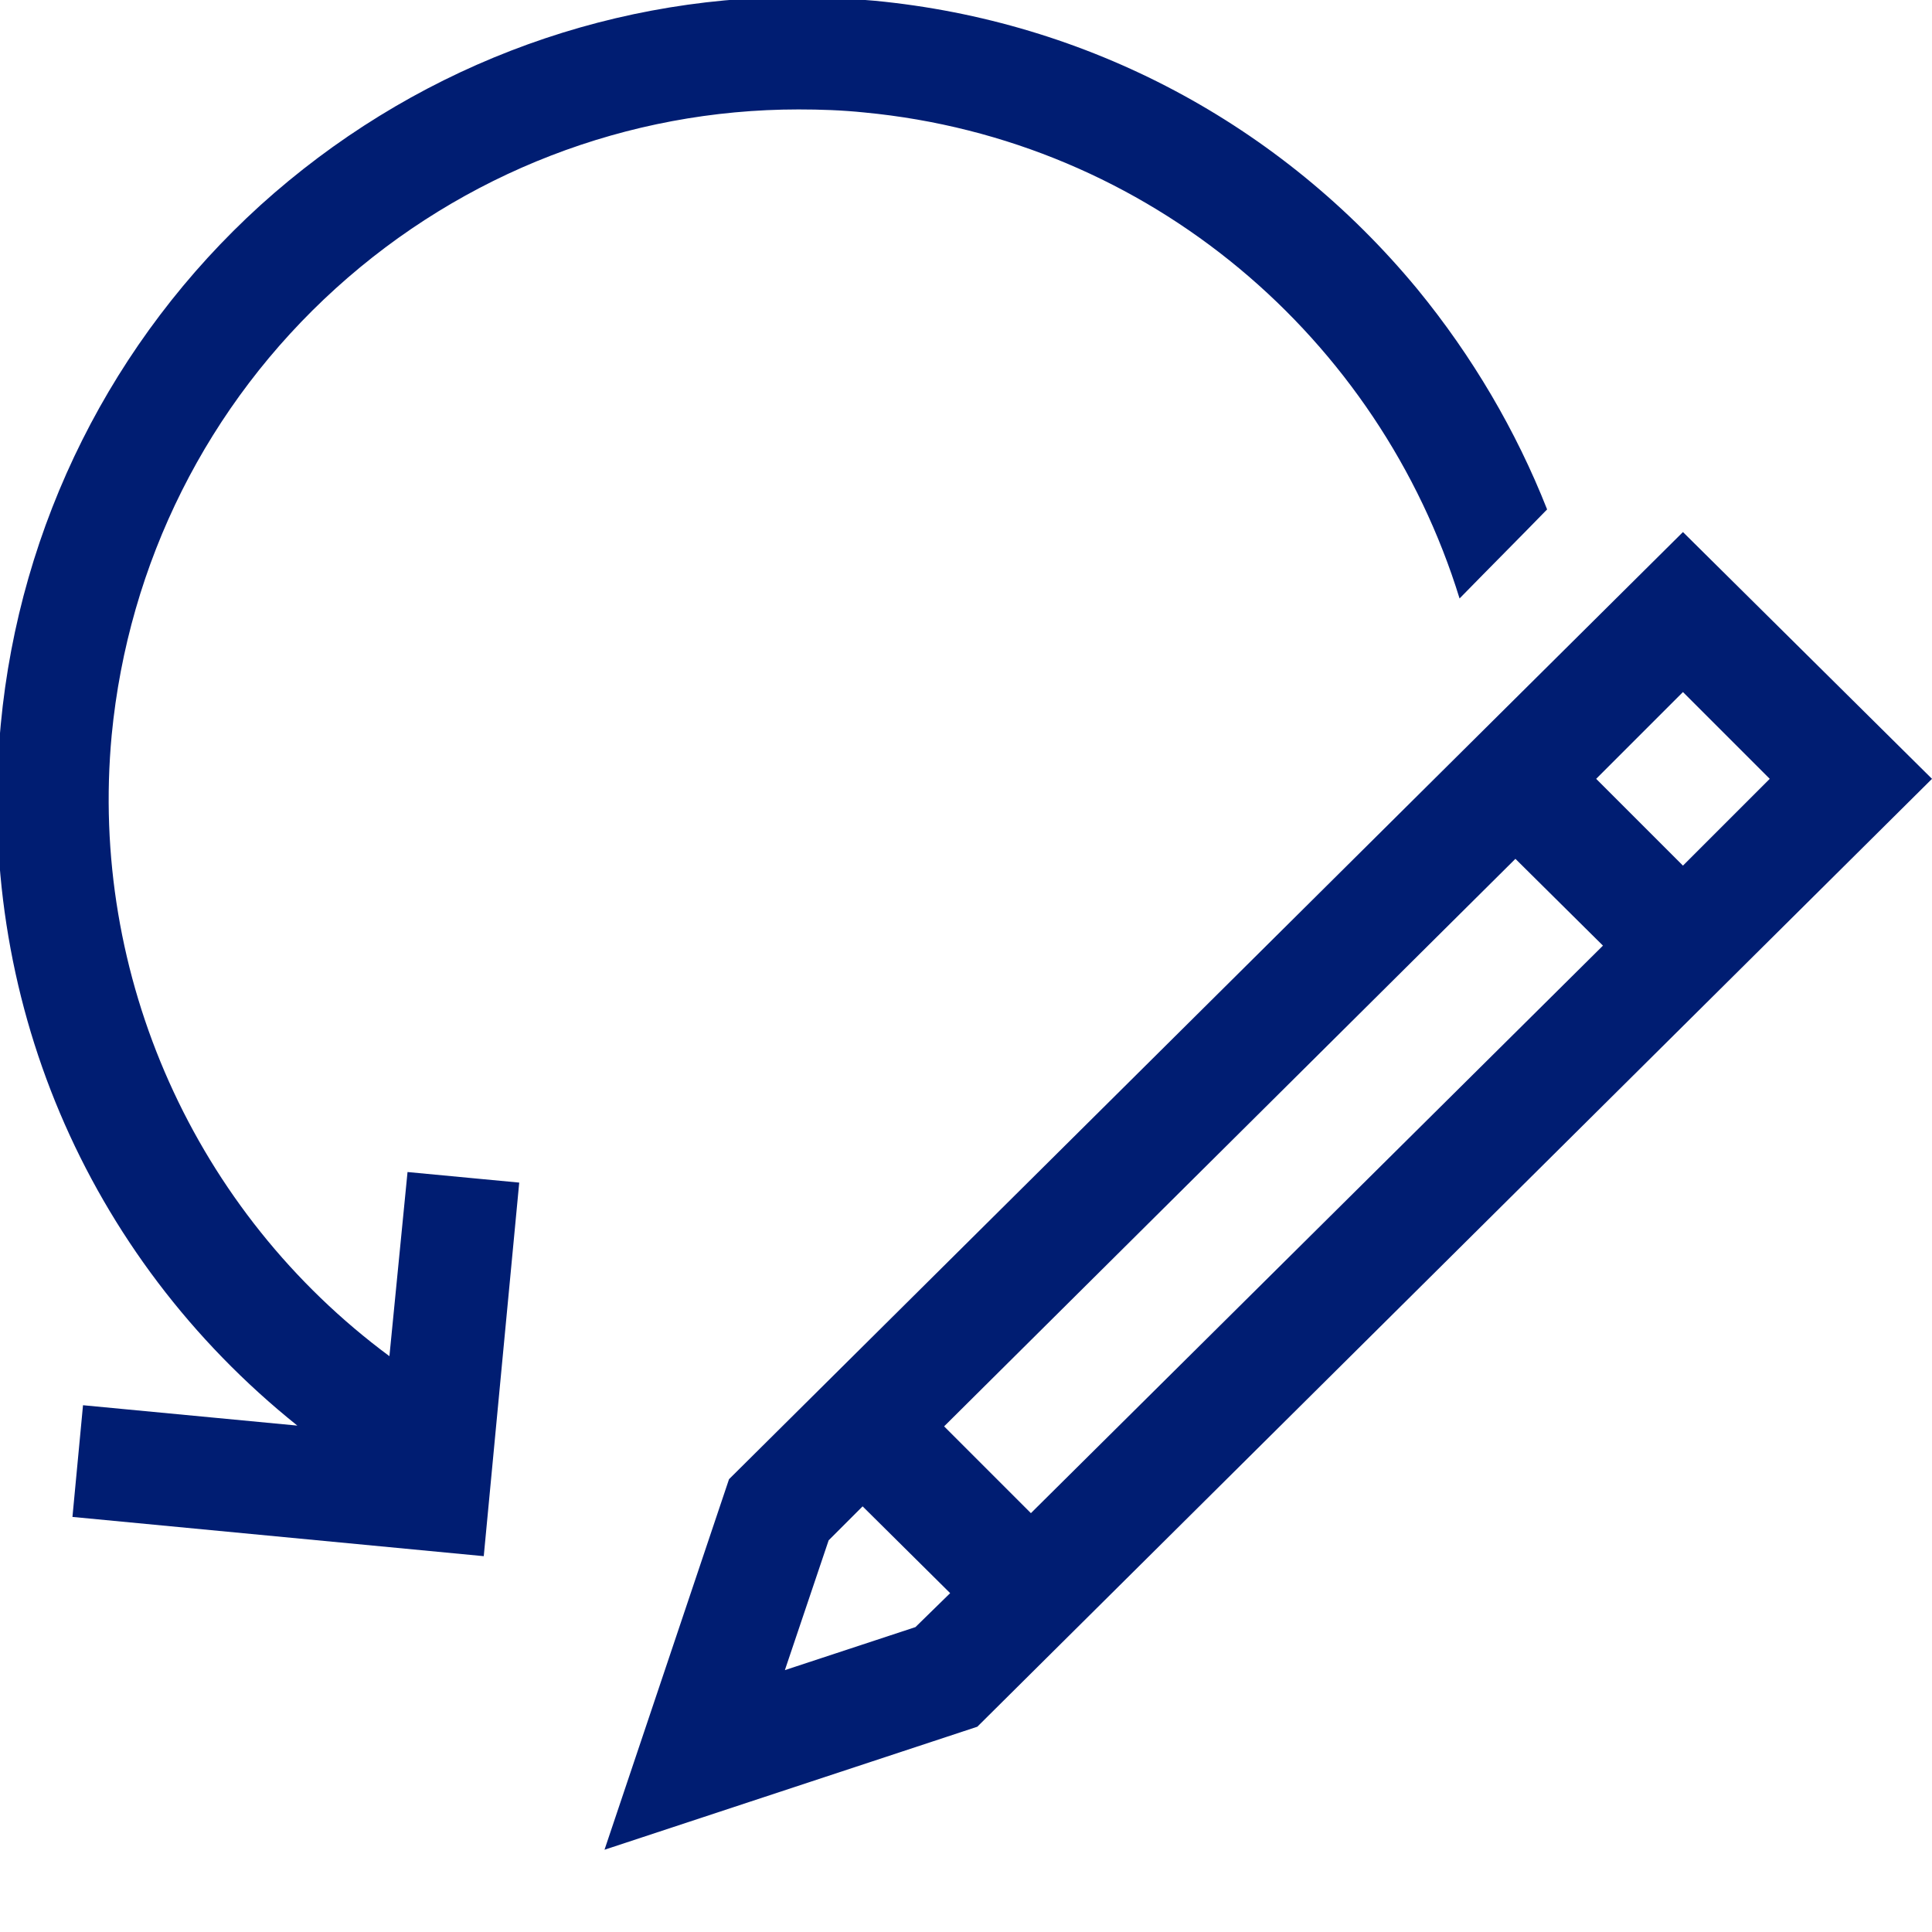 <?xml version="1.0" encoding="utf-8"?>
<!-- Generator: Adobe Illustrator 18.0.0, SVG Export Plug-In . SVG Version: 6.00 Build 0)  -->
<!DOCTYPE svg PUBLIC "-//W3C//DTD SVG 1.1//EN" "http://www.w3.org/Graphics/SVG/1.1/DTD/svg11.dtd">
<svg version="1.1" id="Capa_1" xmlns="http://www.w3.org/2000/svg" xmlns:xlink="http://www.w3.org/1999/xlink" x="0px" y="0px"
	 viewBox="645.6 -11 256 256" enable-background="new 645.6 -11 256 256" xml:space="preserve">
<g>
	<path fill="#001D72" d="M697.2,168.7c-25.8-19.1-39.8-50.4-36.8-82.3c2.2-22.8,12.7-43.8,29.7-59.2c16.9-15.3,38.7-23.7,61.3-23.7
		c2.9,0,5.8,0.1,8.7,0.4c37.9,3.6,68.3,30,78.9,64.4c4.2-4.3,8.2-8.3,11.6-11.8c-4.1-10.4-9.9-20.3-17.2-29.2
		c-18.1-21.9-43.7-35.5-71.9-38.2c-3.4-0.3-6.8-0.5-10.1-0.5c-26.3,0-51.6,9.8-71.3,27.6C660.5,34,648.2,58.5,645.7,85
		c-3.4,35.9,11.2,70.4,39.3,92.9l-28.4-2.7l-1.4,14.8l54.5,5.2l4.7-49.5l-14.8-1.4L697.2,168.7z"/>
	<path fill="#001D72" d="M868.6,59.5L742.2,185l-16.5,49.1l49.4-16.3L901.6,92.2L868.6,59.5z M766.9,204.6l-17.3,5.7l5.8-17.2
		l4.5-4.5l11.6,11.5L766.9,204.6z M782.2,189.5L770.7,178l75.7-75.2l11.6,11.5L782.2,189.5z M857.1,92.2l11.5-11.5l11.5,11.5
		l-11.5,11.5L857.1,92.2z"/>
</g>
</svg>

